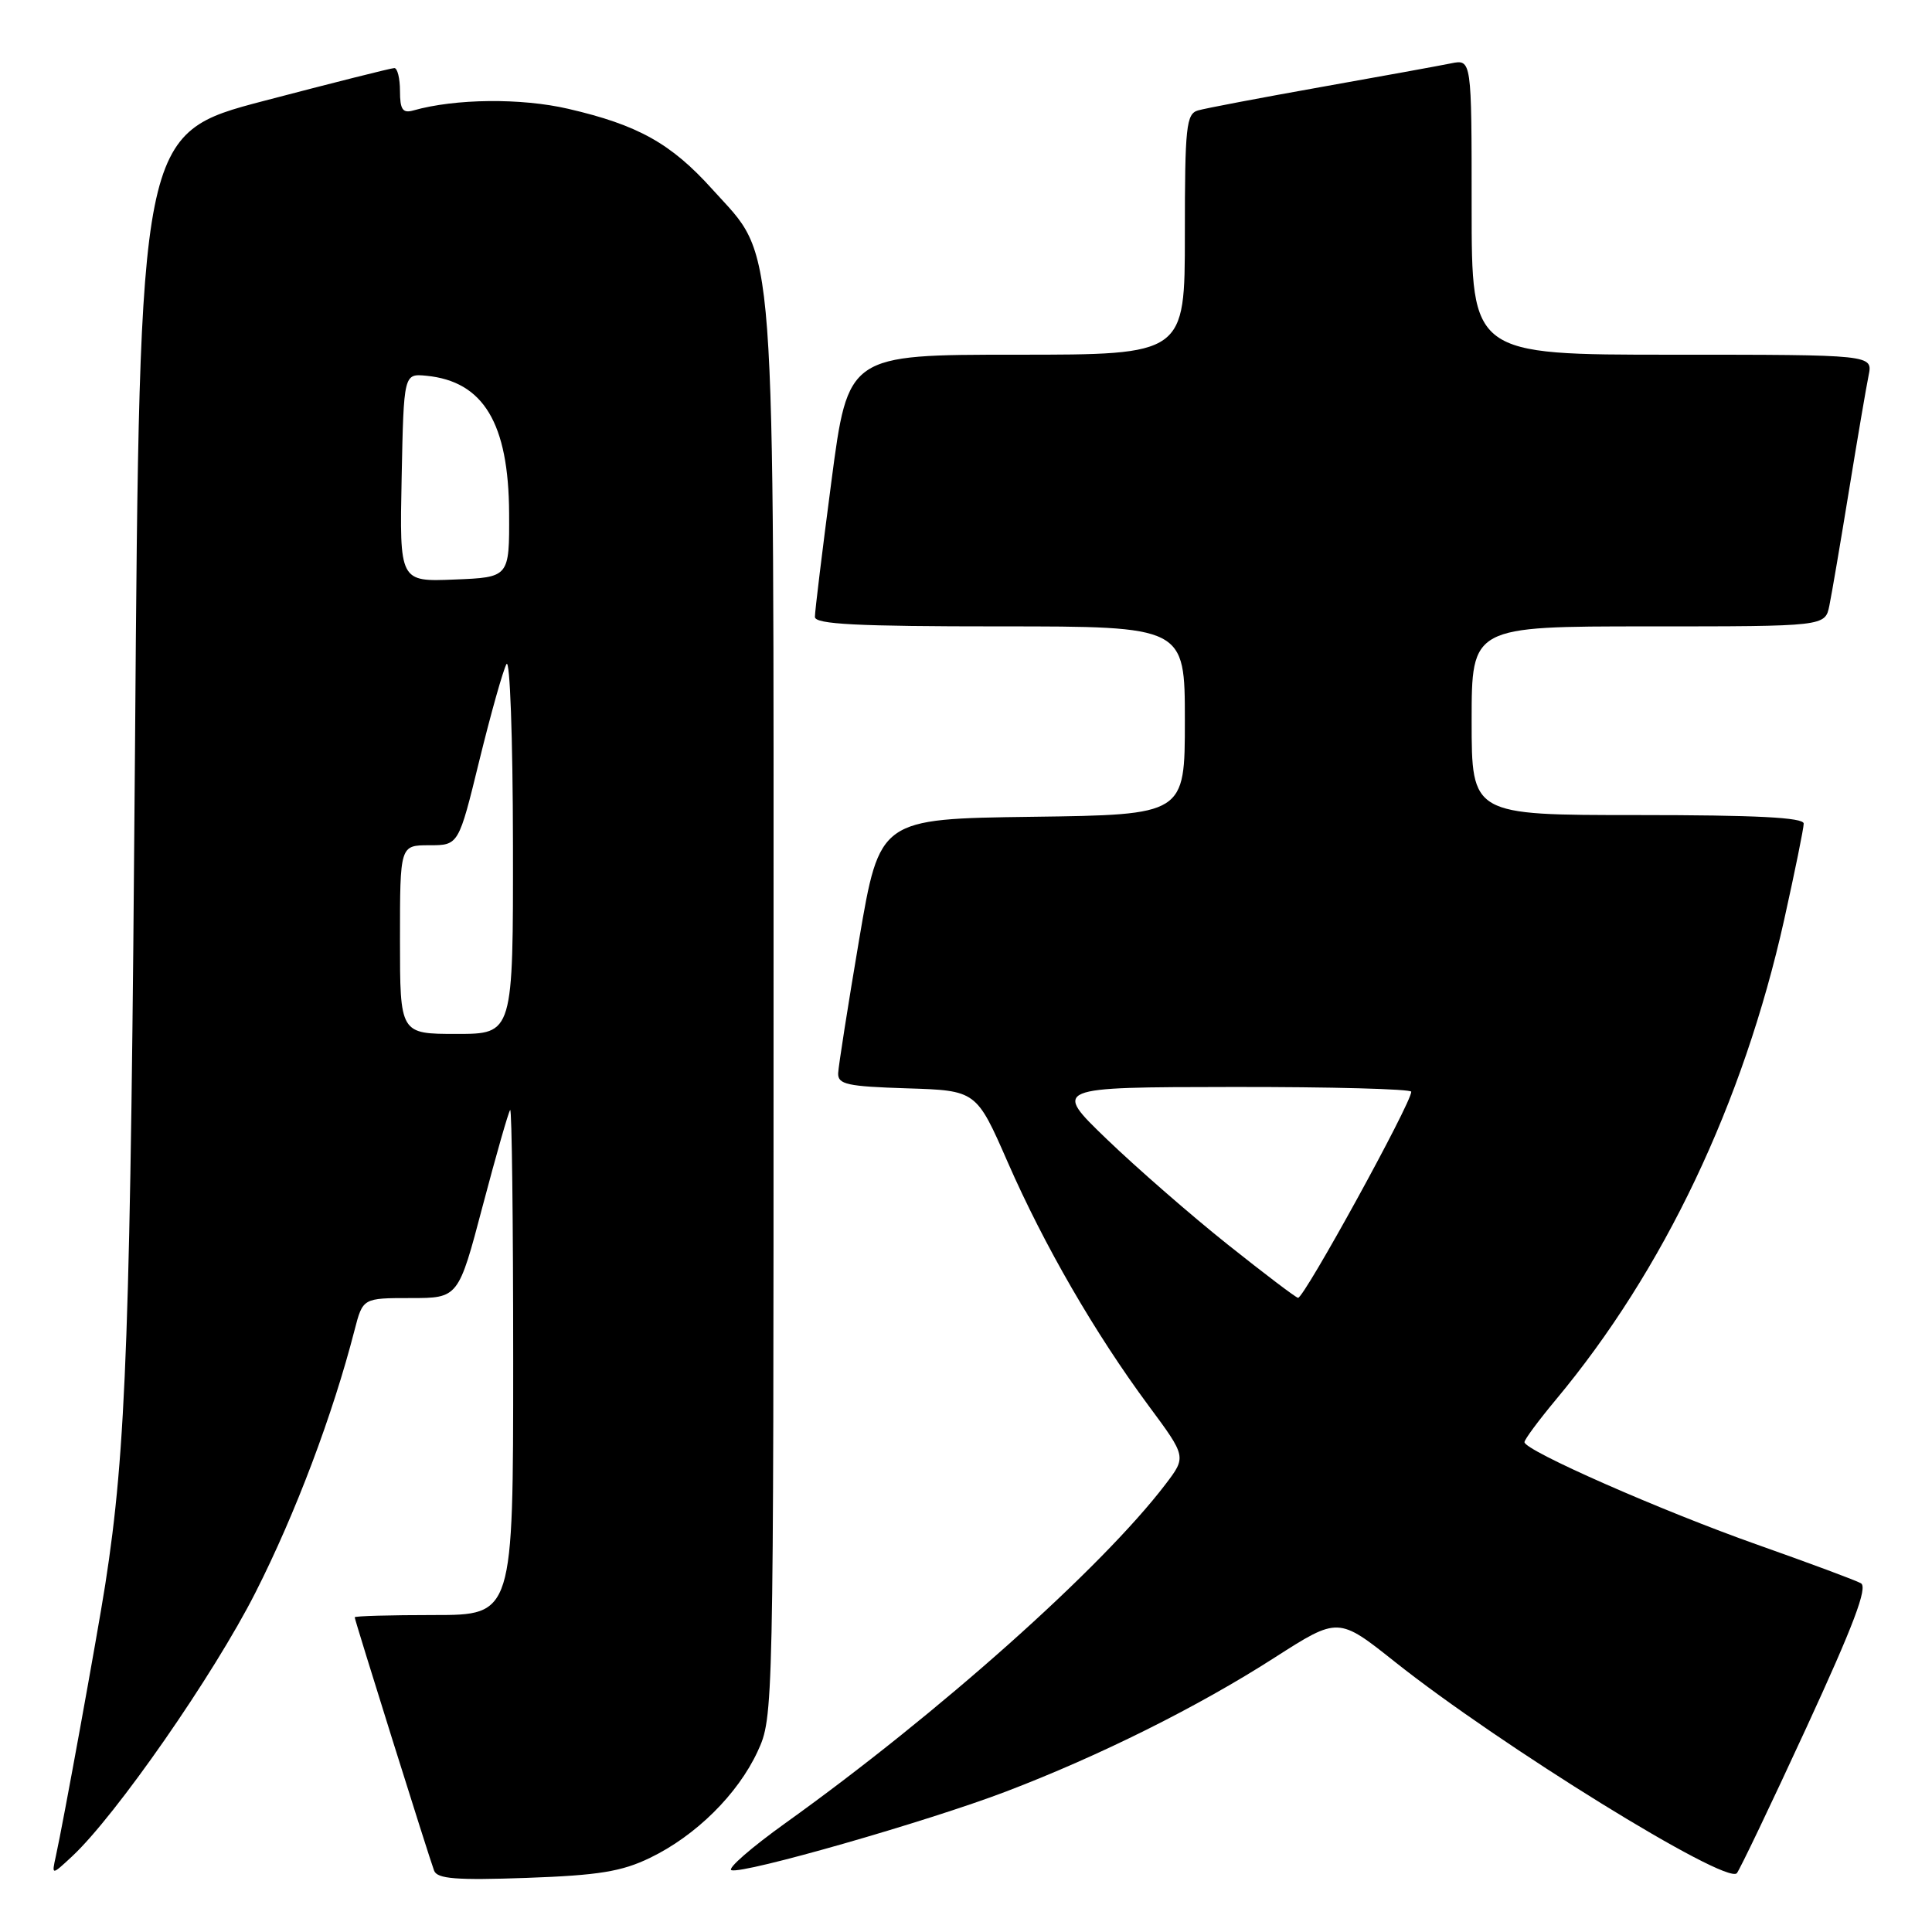 <?xml version="1.0" encoding="UTF-8" standalone="no"?>
<!DOCTYPE svg PUBLIC "-//W3C//DTD SVG 1.1//EN" "http://www.w3.org/Graphics/SVG/1.1/DTD/svg11.dtd" >
<svg xmlns="http://www.w3.org/2000/svg" xmlns:xlink="http://www.w3.org/1999/xlink" version="1.1" viewBox="0 0 256 256">
 <g >
 <path fill="currentColor"
d=" M 86.14 246.17 C 92.21 243.24 97.77 237.73 100.39 232.07 C 102.49 227.52 102.50 227.07 102.50 134.50 C 102.50 28.66 102.94 34.60 94.37 25.06 C 88.92 19.01 84.54 16.56 75.30 14.42 C 69.06 12.97 60.31 13.06 54.75 14.64 C 53.36 15.03 53.00 14.51 53.00 12.07 C 53.00 10.38 52.66 9.01 52.25 9.02 C 51.84 9.02 44.08 10.98 35.00 13.36 C 18.50 17.69 18.50 17.69 17.89 99.10 C 17.30 176.43 16.75 192.00 13.94 210.00 C 12.87 216.81 8.35 241.69 7.39 246.00 C 6.84 248.50 6.84 248.50 9.53 246.00 C 15.34 240.60 28.33 221.92 33.86 211.00 C 39.16 200.55 44.10 187.45 46.98 176.25 C 48.08 172.00 48.08 172.00 54.41 172.00 C 60.74 172.00 60.74 172.00 63.97 159.75 C 65.75 153.01 67.38 147.31 67.60 147.08 C 67.82 146.85 68.00 161.82 68.00 180.33 C 68.00 214.00 68.00 214.00 57.50 214.00 C 51.72 214.00 47.00 214.13 47.00 214.30 C 47.00 214.67 56.81 245.97 57.52 247.87 C 57.93 248.96 60.45 249.16 69.78 248.83 C 79.32 248.49 82.39 247.99 86.14 246.17 Z  M 239.32 229.00 C 245.59 215.40 247.52 210.31 246.58 209.79 C 245.89 209.40 239.73 207.11 232.91 204.70 C 220.17 200.20 202.00 192.20 202.00 191.09 C 202.00 190.74 203.87 188.22 206.15 185.48 C 220.46 168.33 230.98 146.20 236.41 121.88 C 237.83 115.49 239.00 109.75 239.00 109.13 C 239.00 108.32 232.68 108.00 217.00 108.00 C 195.00 108.00 195.00 108.00 195.00 95.50 C 195.00 83.00 195.00 83.00 218.42 83.00 C 241.84 83.00 241.84 83.00 242.40 80.25 C 242.71 78.74 243.88 71.88 245.00 65.00 C 246.12 58.12 247.29 51.26 247.60 49.75 C 248.16 47.00 248.16 47.00 221.58 47.00 C 195.00 47.00 195.00 47.00 195.00 27.42 C 195.00 7.84 195.00 7.84 192.25 8.40 C 190.74 8.71 182.97 10.12 175.00 11.54 C 167.03 12.96 159.71 14.35 158.75 14.63 C 157.18 15.08 157.00 16.75 157.00 31.07 C 157.00 47.00 157.00 47.00 134.69 47.00 C 112.37 47.00 112.37 47.00 110.17 63.75 C 108.96 72.96 107.97 81.06 107.98 81.75 C 108.00 82.72 113.58 83.00 132.50 83.00 C 157.00 83.00 157.00 83.00 157.00 95.48 C 157.00 107.96 157.00 107.96 136.78 108.23 C 116.56 108.50 116.56 108.50 113.84 124.50 C 112.35 133.30 111.10 141.27 111.06 142.21 C 111.01 143.69 112.26 143.96 120.18 144.21 C 129.37 144.50 129.37 144.50 133.53 154.00 C 138.36 165.03 145.10 176.68 152.20 186.27 C 157.21 193.03 157.21 193.03 154.43 196.68 C 145.96 207.79 124.33 227.06 104.07 241.57 C 99.55 244.81 96.33 247.61 96.92 247.81 C 98.52 248.34 122.86 241.37 133.30 237.39 C 145.72 232.65 158.76 226.15 168.91 219.63 C 177.33 214.24 177.33 214.24 184.84 220.21 C 198.78 231.29 228.69 249.78 230.14 248.21 C 230.49 247.82 234.63 239.18 239.32 229.00 Z  M 53.00 124.50 C 53.00 112.00 53.00 112.00 56.89 112.00 C 60.77 112.00 60.77 112.00 63.52 100.75 C 65.04 94.56 66.65 88.83 67.11 88.00 C 67.57 87.17 67.95 97.77 67.97 111.75 C 68.00 137.00 68.00 137.00 60.50 137.00 C 53.00 137.00 53.00 137.00 53.00 124.50 Z  M 53.22 63.29 C 53.50 49.50 53.50 49.50 56.50 49.79 C 64.06 50.53 67.40 56.07 67.46 68.00 C 67.50 76.50 67.50 76.50 60.22 76.79 C 52.94 77.09 52.94 77.09 53.22 63.29 Z  M 162.67 164.90 C 157.81 161.03 150.61 154.75 146.67 150.96 C 139.50 144.06 139.50 144.06 163.25 144.03 C 176.31 144.01 187.00 144.30 187.00 144.66 C 187.00 146.18 172.81 172.00 172.00 171.97 C 171.72 171.95 167.53 168.77 162.67 164.90 Z "/>
</g>
</svg>